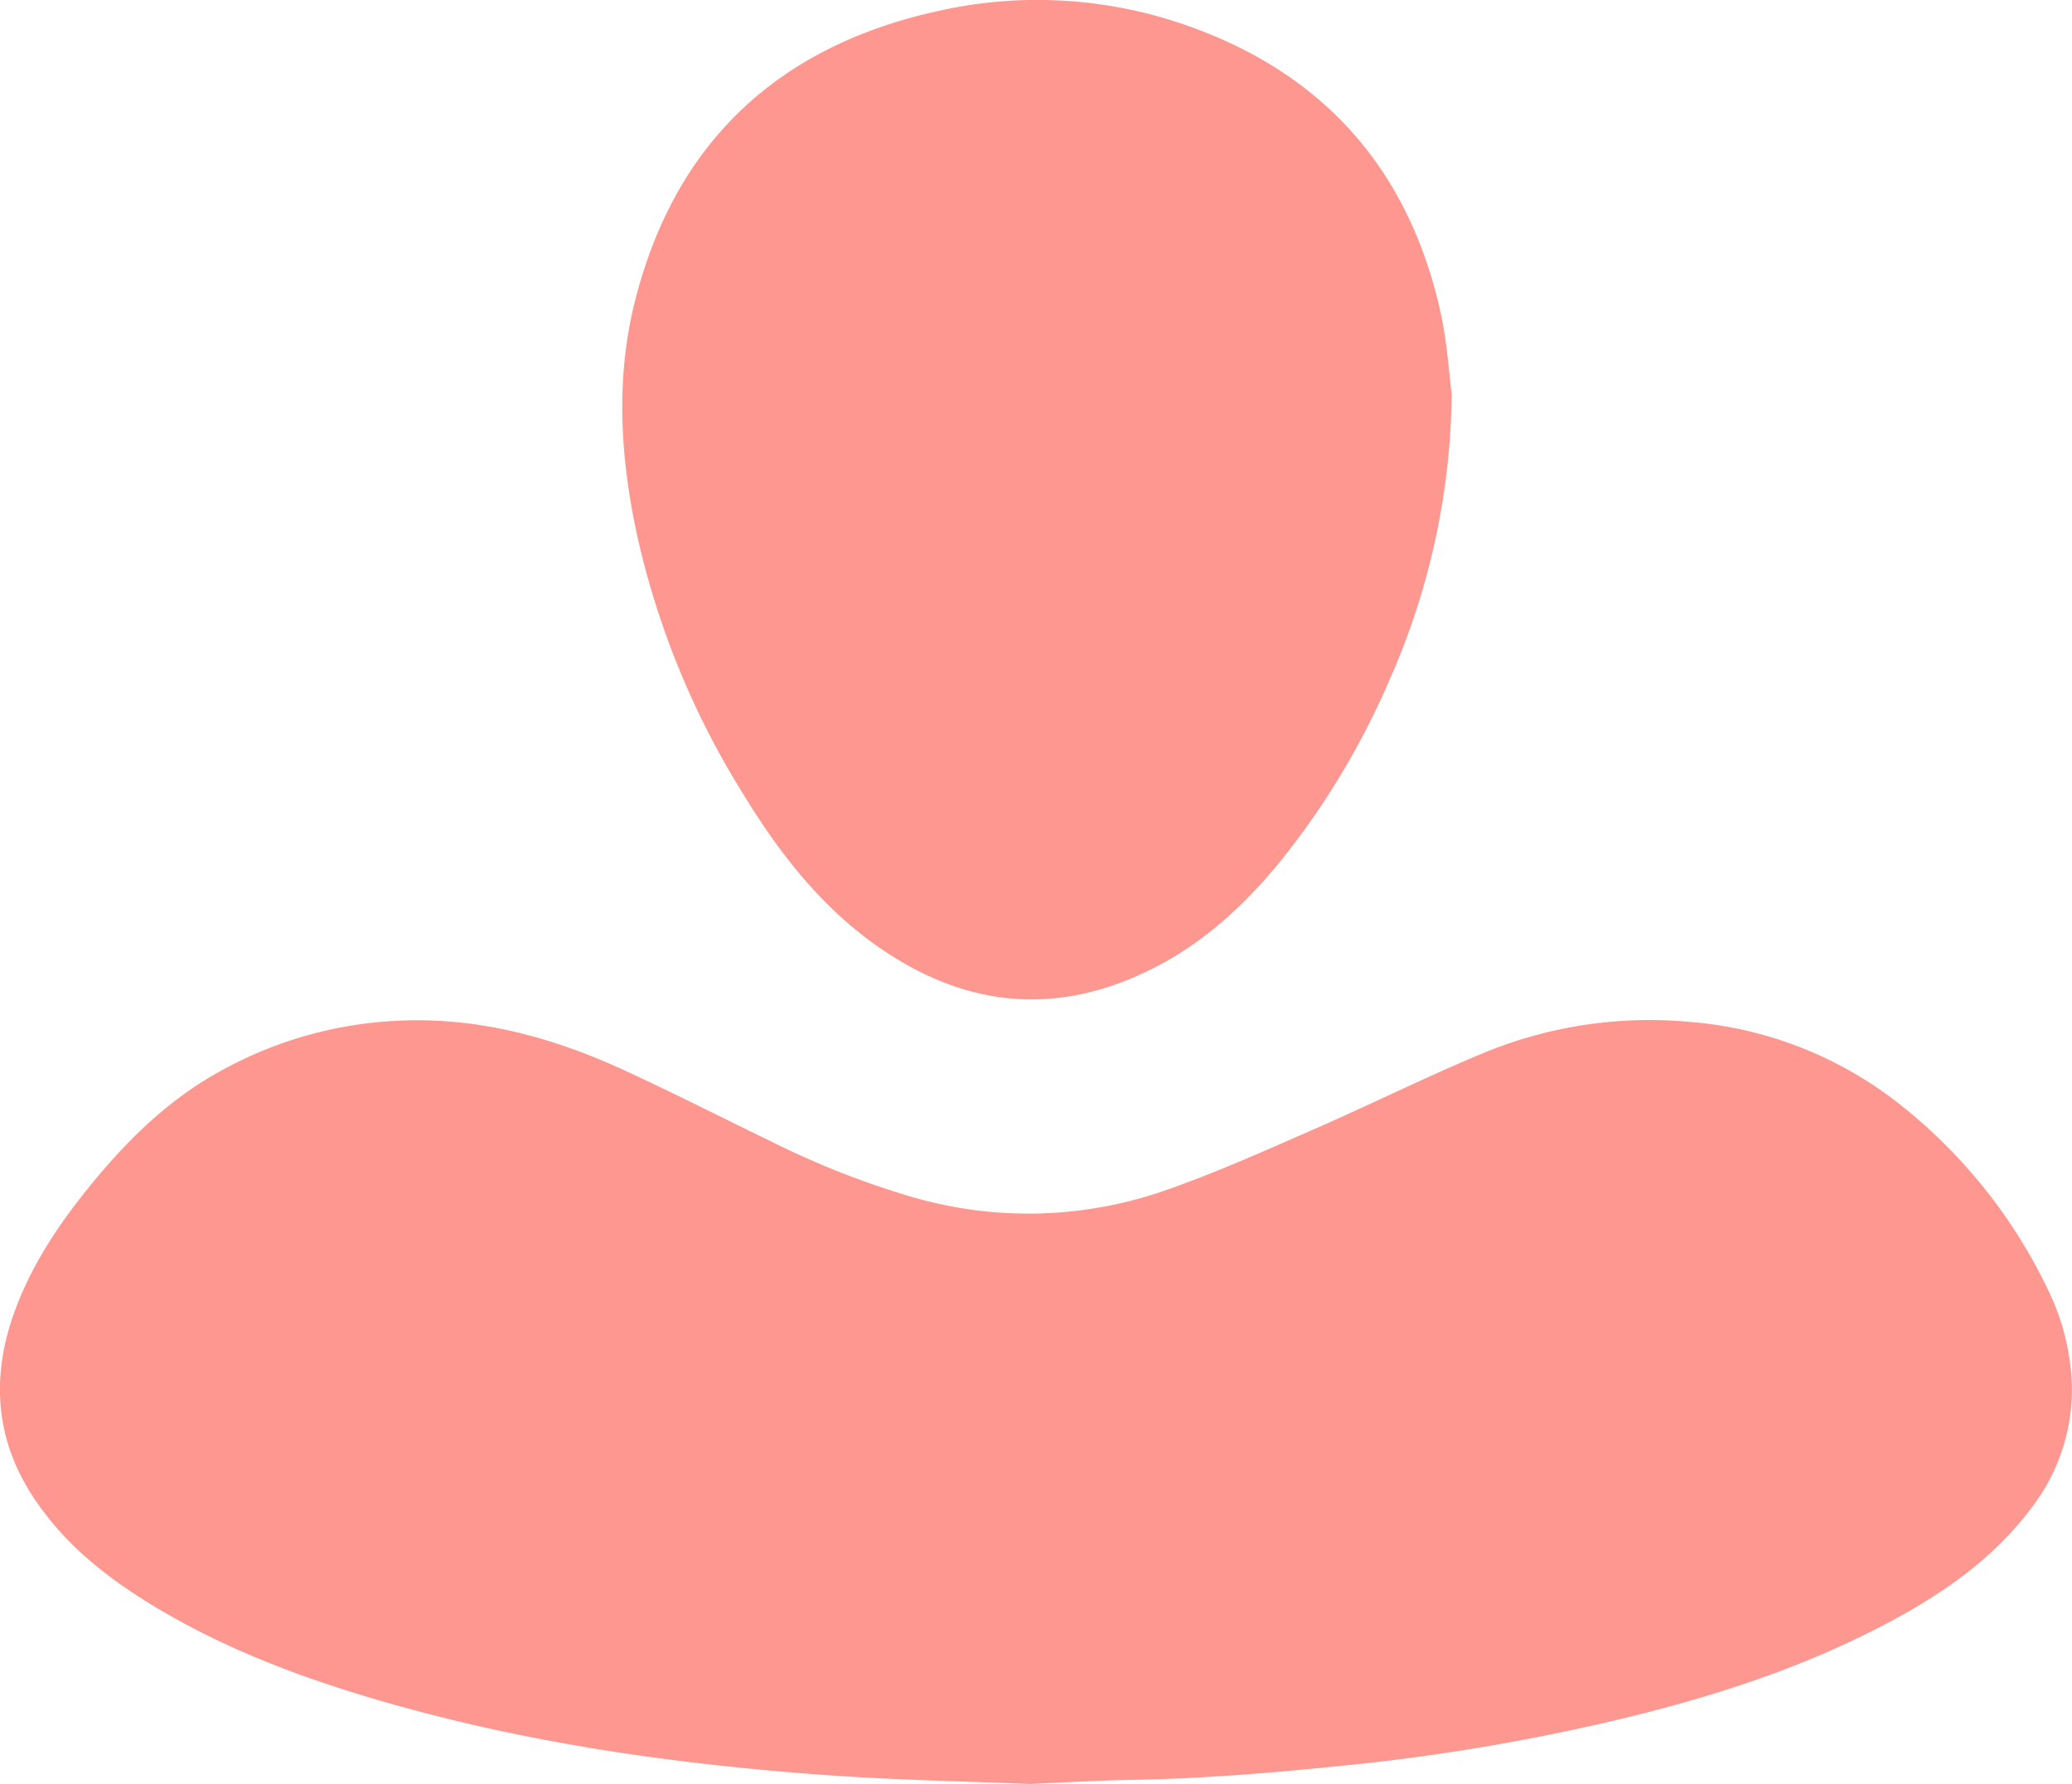 <svg xmlns="http://www.w3.org/2000/svg" viewBox="0 0 428.47 368.99"><defs><style>.cls-1{fill:#fd978f;}</style></defs><title>Fichier 17</title><g id="Calque_2" data-name="Calque 2"><g id="Calque_1-2" data-name="Calque 1"><g id="qMQhrL.tif"><path class="cls-1" d="M212.9,369c-13.54-.57-28.09-.82-42.59-1.88-28.42-2.07-56.6-5.91-84.2-13.27C68,349,50.41,343,34.12,333.58c-10.32-6-19.77-13-26.62-23C-.18,299.45-1.89,287.3,2,274.34c3.05-10,8.49-18.75,14.91-26.93,8-10.15,16.87-19.3,28.27-25.65a83.47,83.47,0,0,1,36.55-10.61c16.75-.91,32.32,3.3,47.29,10.19,10.28,4.72,20.37,9.88,30.56,14.81a175.44,175.44,0,0,0,29.48,11.56A85.87,85.87,0,0,0,241.59,246c10.41-3.67,20.52-8.23,30.65-12.66,11.4-5,22.54-10.54,34-15.32a89.93,89.93,0,0,1,43.1-6.66,80.29,80.29,0,0,1,43.81,17.29,108.31,108.31,0,0,1,30.24,37.88,48.82,48.82,0,0,1,5.05,19.74A40.13,40.13,0,0,1,420,312c-7.39,9.86-17.15,16.87-27.83,22.71-18.59,10.17-38.59,16.52-59.12,21.34a427.81,427.81,0,0,1-54.76,9.1c-14.84,1.51-29.68,2.78-44.61,3C227.08,368.25,220.5,368.68,212.9,369Z"/><path class="cls-1" d="M300.2,81.54a149.61,149.61,0,0,1-13,59.4,161.39,161.39,0,0,1-22.26,37c-6.88,8.48-14.74,15.91-24.32,21.2C220,210.46,200.06,209,181,195.41c-11.67-8.31-20.19-19.47-27.54-31.54a171.27,171.27,0,0,1-21.58-52.56c-3.62-16.45-4.69-33.06-.46-49.48C139.78,29.3,161,9.65,193.54,2.38a93.14,93.14,0,0,1,53.6,3.51C274.45,16,291.28,35.63,297.75,63.94,299.29,70.69,299.68,77.69,300.2,81.54Z"/></g></g></g></svg>